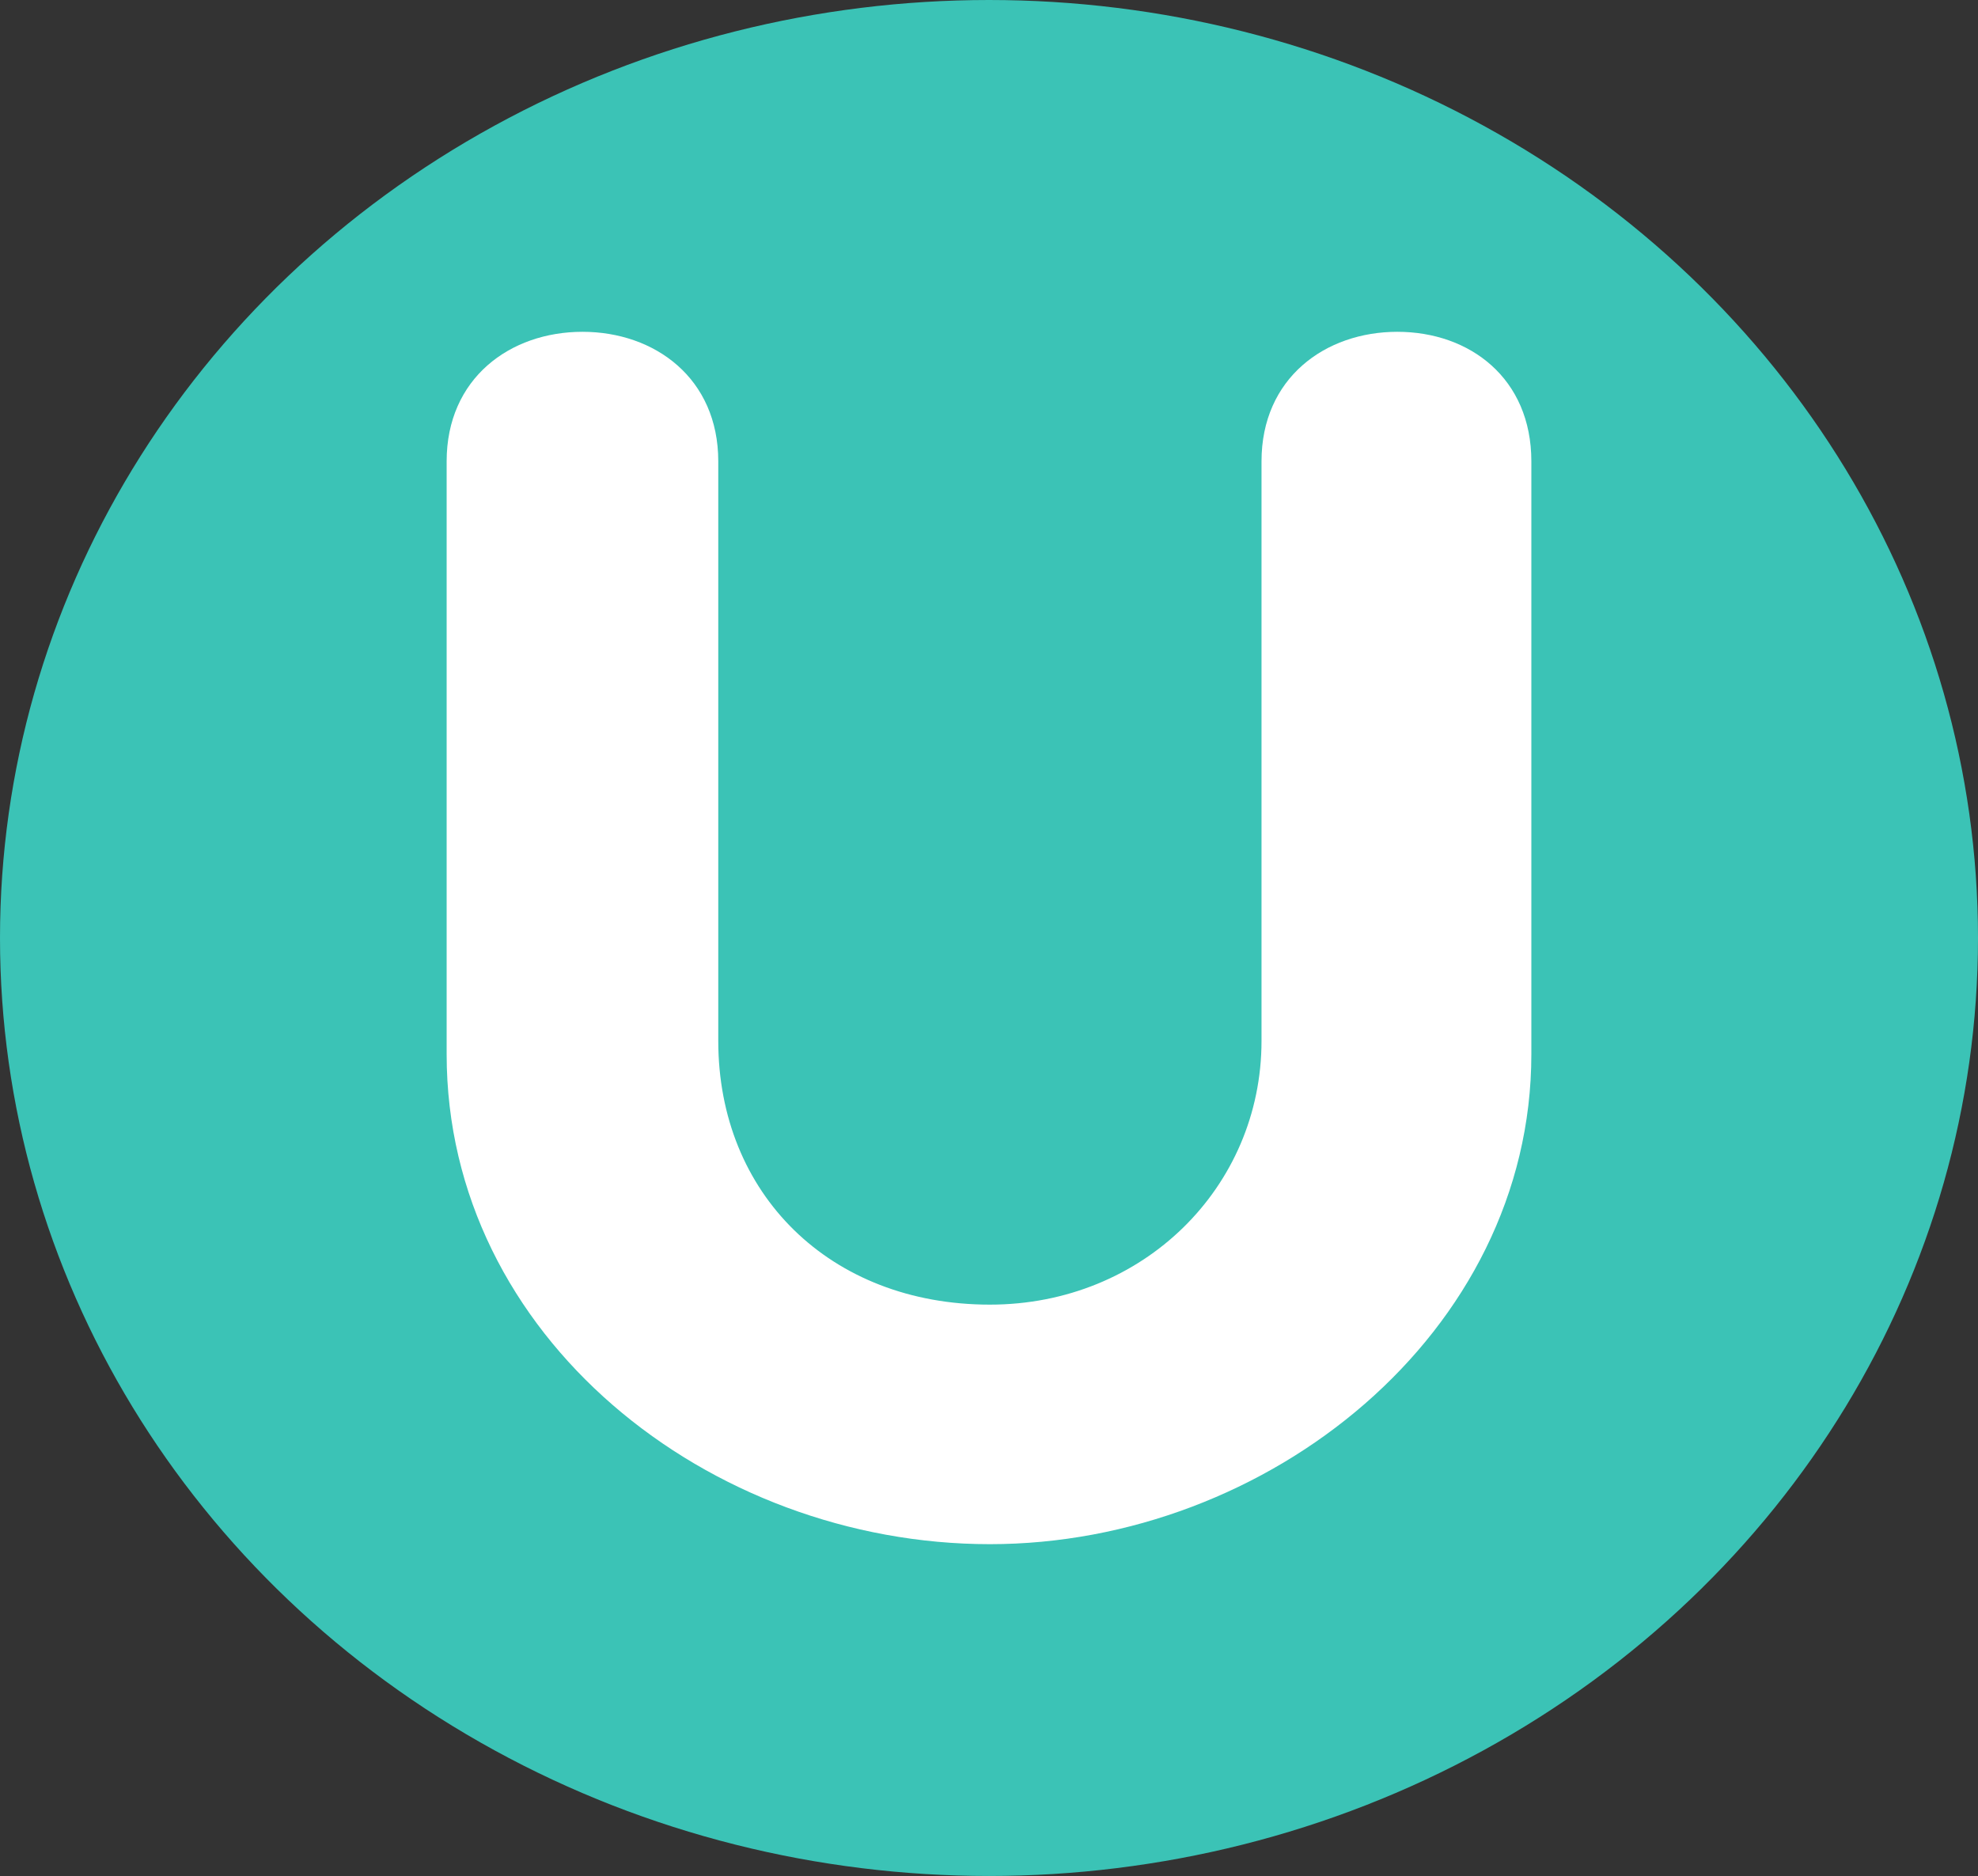 <svg width="155" height="147" viewBox="0 0 155 147" fill="none" xmlns="http://www.w3.org/2000/svg">
<rect x="0" y="0" width="155" height="147" fill="#333333" stroke="none"/>
<ellipse cx="77.5" cy="73.5" rx="77.5" ry="73.5" fill="#3BC3B6"/>
<path d="M35 36.149C35 29.643 39.968 26 45.643 26C51.317 26 56.285 29.643 56.285 36.149V81.567C56.285 93.542 65.033 102.23 77.57 102.23C89.584 102.23 98.855 93.021 98.855 81.567V36.149C98.855 29.643 103.828 26 109.498 26C115.177 26 120 29.643 120 36.149V82.608C120 104.471 99.345 121 77.57 121C55.527 121 35 104.732 35 82.608L35 36.149Z" fill="white"/>
</svg>
